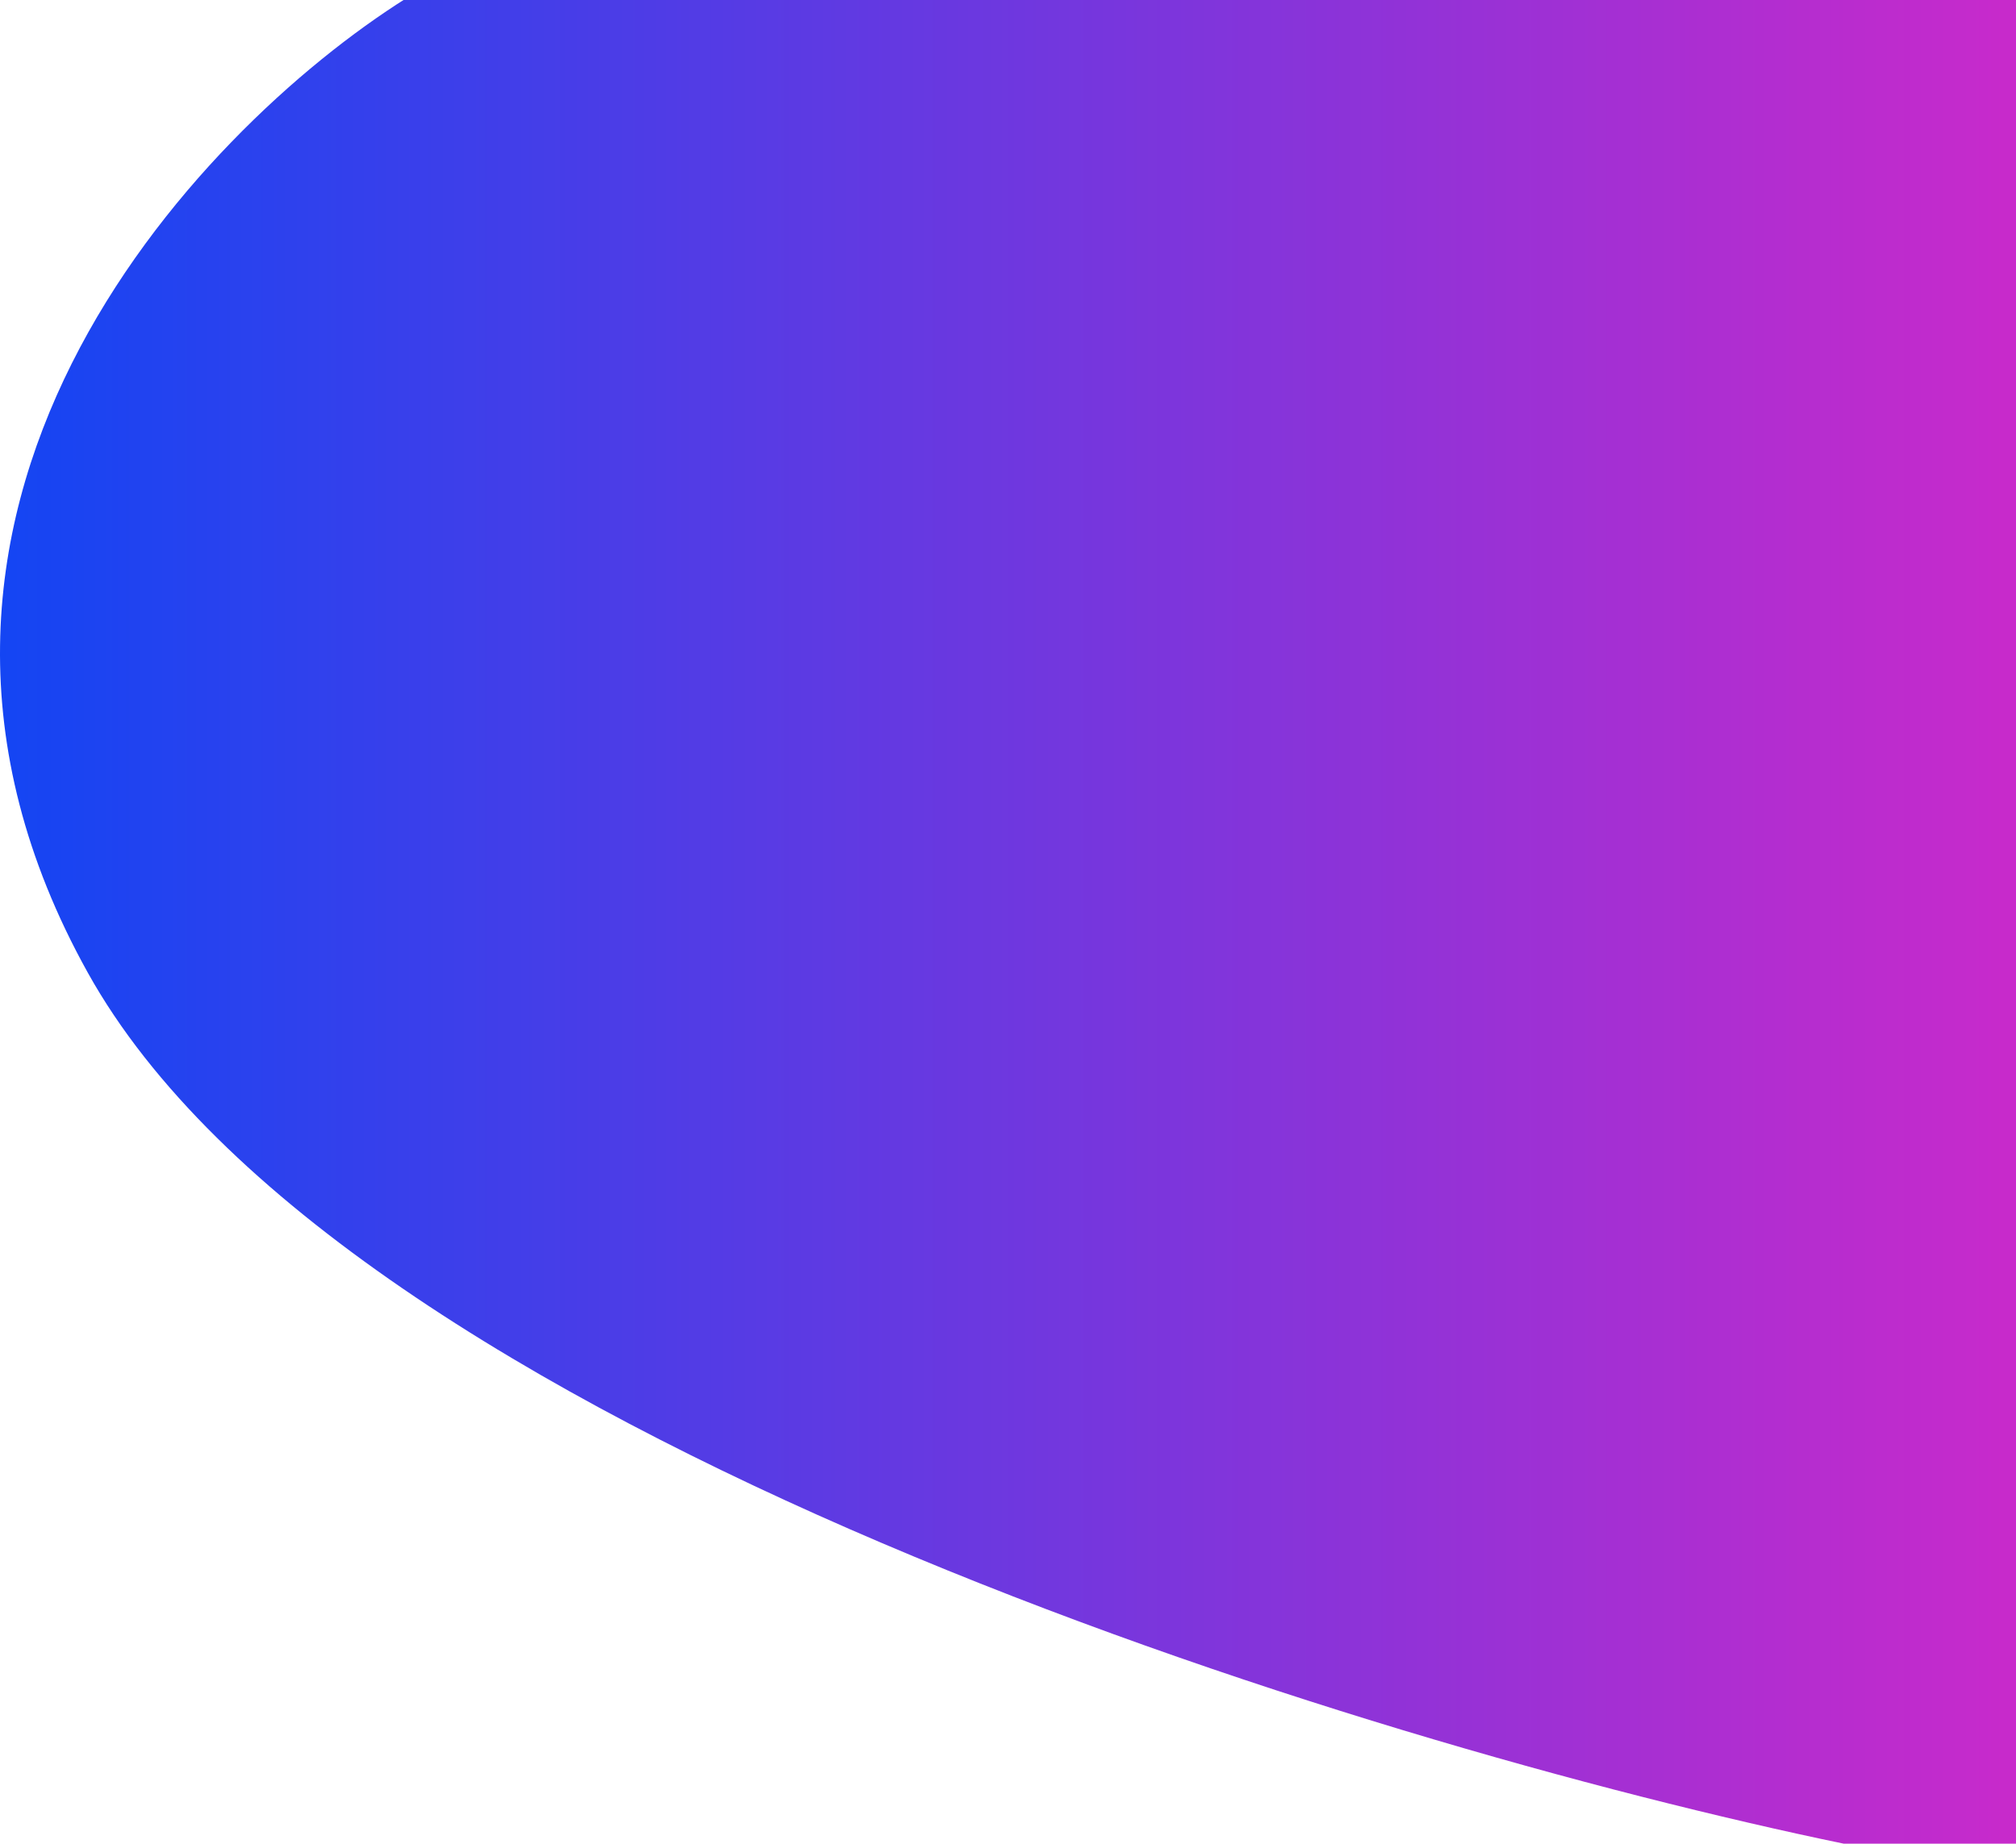 <svg width="984" height="900" viewBox="0 0 984 900" fill="none" xmlns="http://www.w3.org/2000/svg">
<path d="M198.532 -1H984V900H899.896C666.108 851.586 167.393 698.765 42.84 474.792C-81.714 250.819 94.737 64.275 198.532 -1Z" fill="url(#paint0_linear_14_71)"/>
<defs>
<linearGradient id="paint0_linear_14_71" x1="0" y1="449.5" x2="984" y2="449.5" gradientUnits="userSpaceOnUse">
<stop stop-color="#1445F3"/>
<stop offset="1" stop-color="#C82ACB"/>
</linearGradient>
</defs>
</svg>
